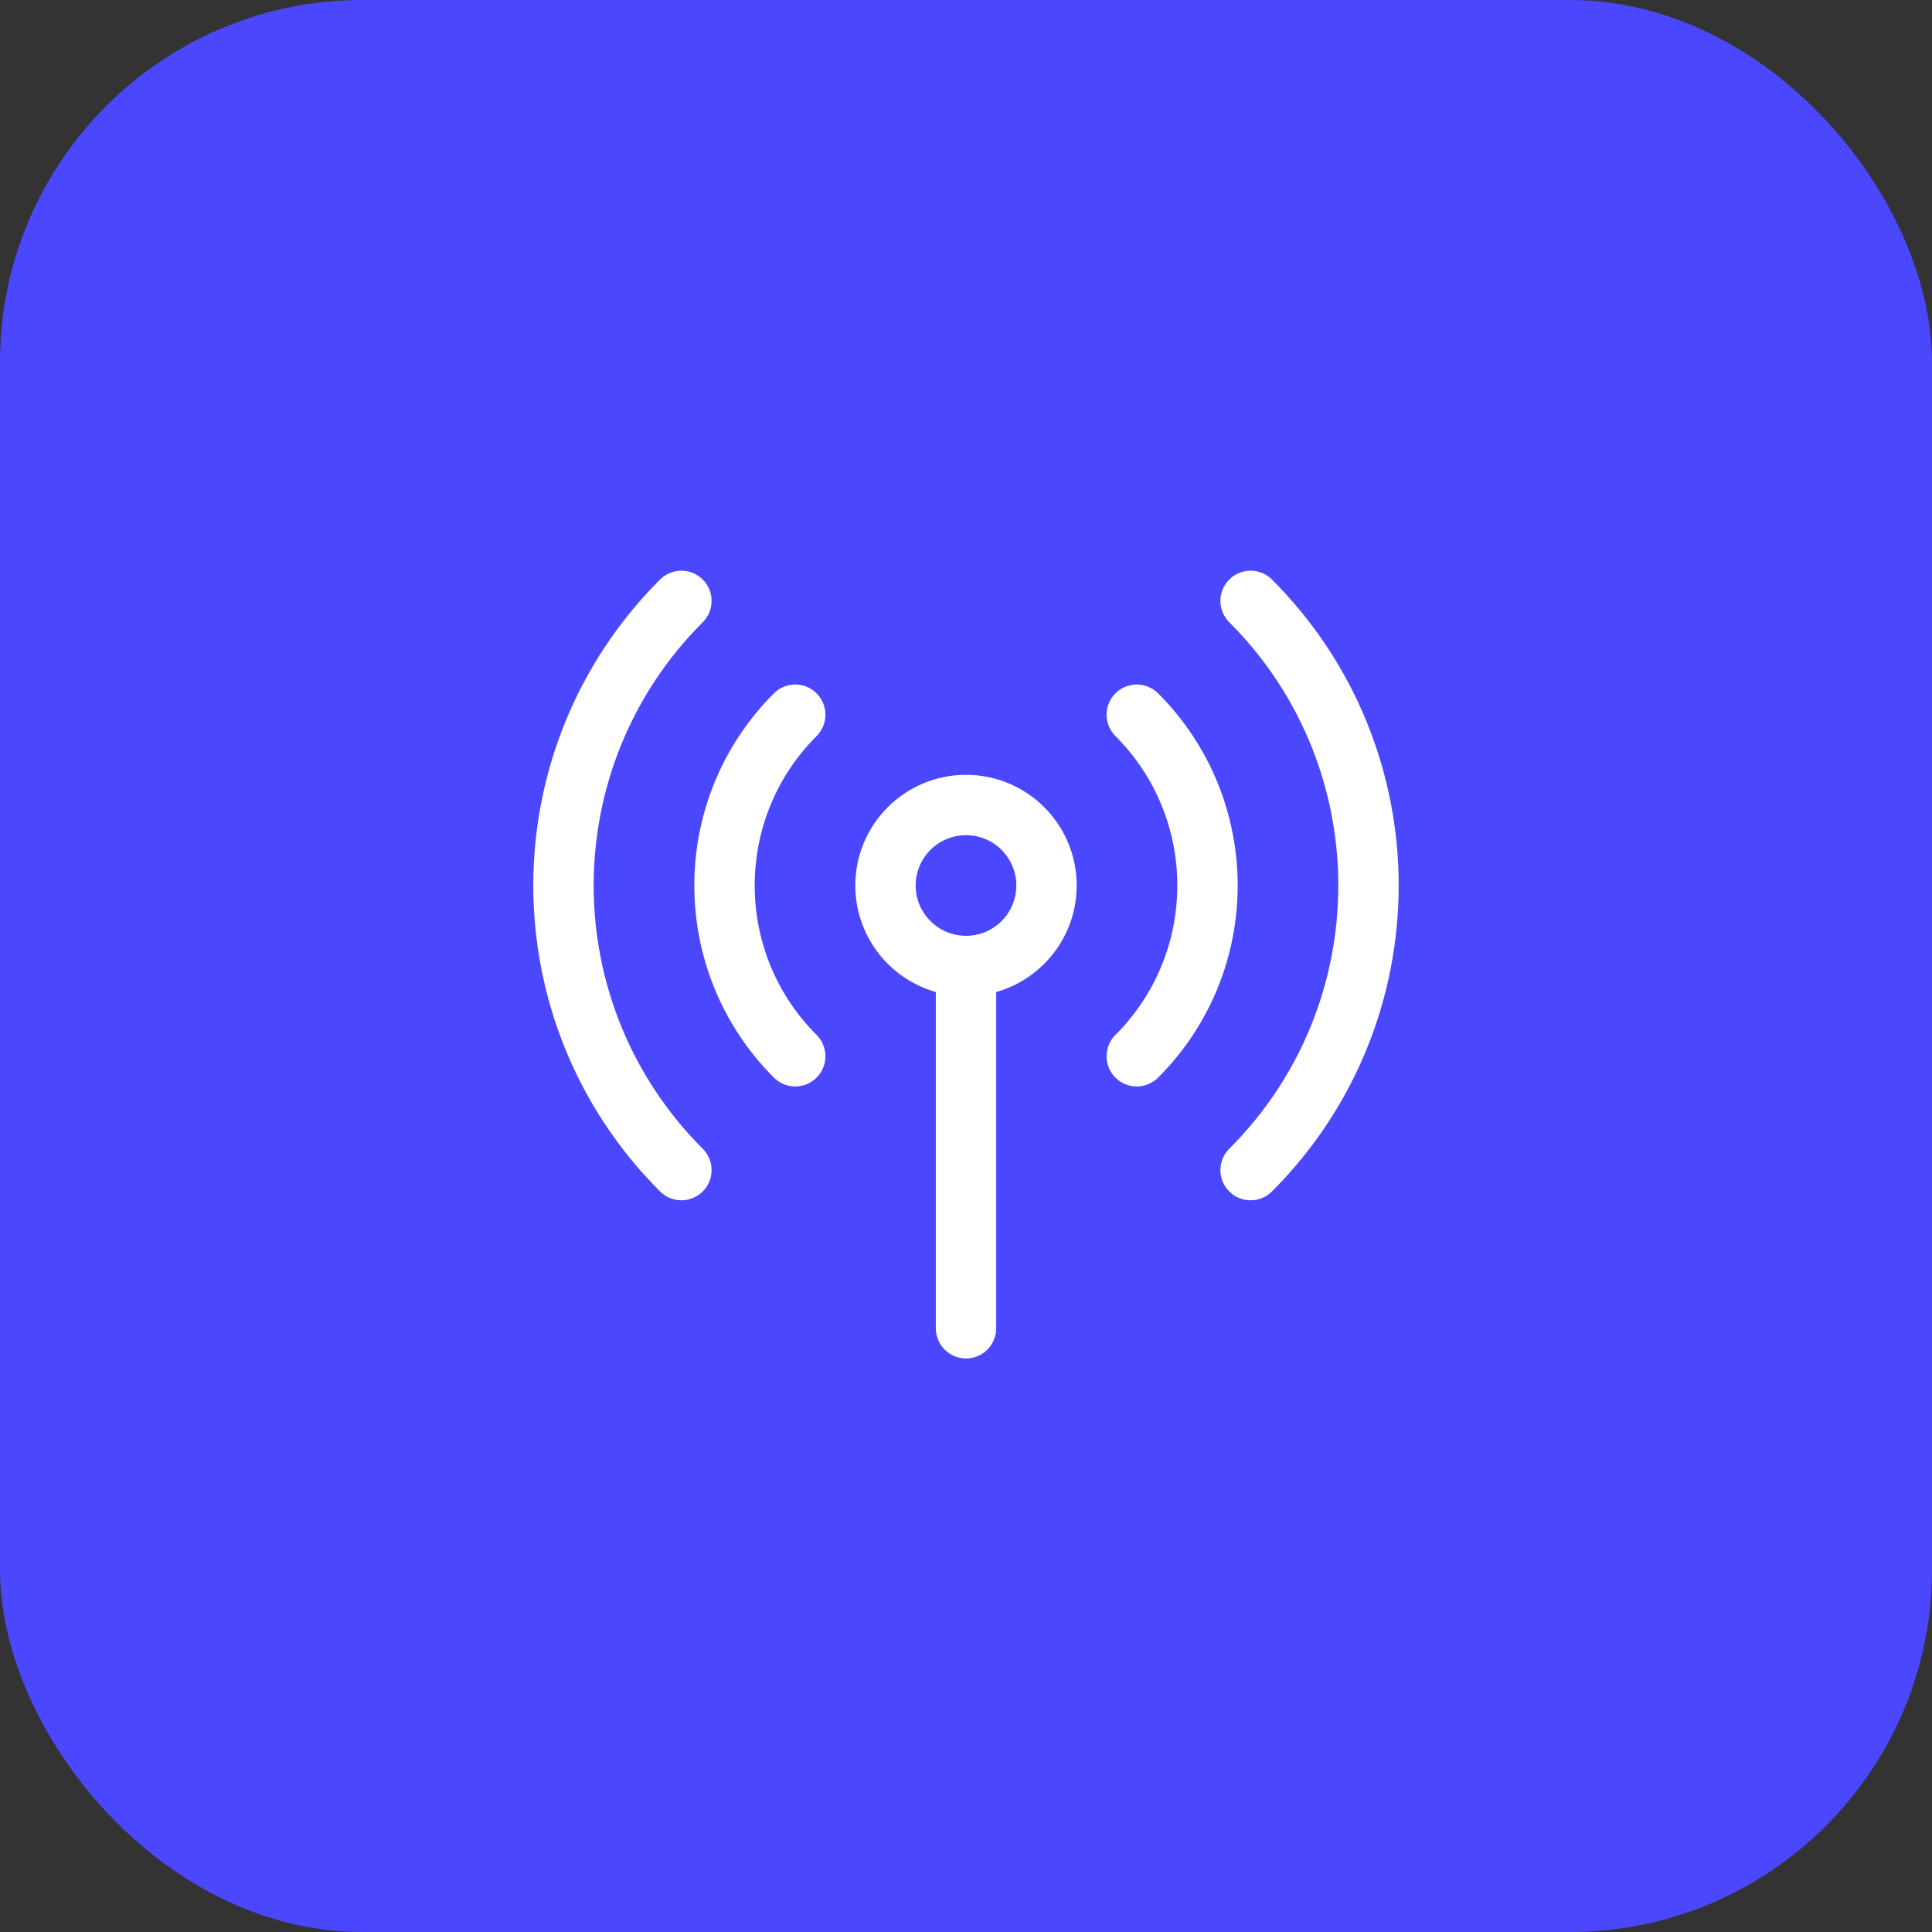 <svg width="64" height="64" viewBox="0 0 64 64" fill="none" xmlns="http://www.w3.org/2000/svg">
<rect x="0" y="0" width="64" height="64" fill="#333333" stroke="none"/>
<rect width="64" height="64" rx="12" fill="#4B47FF"/>
<path d="M37.657 23.676C40.781 26.801 40.781 31.866 37.657 34.99M26.343 34.99C23.219 31.866 23.219 26.801 26.343 23.676M22.572 38.761C17.364 33.554 17.364 25.112 22.572 19.905M41.428 19.905C46.635 25.112 46.635 33.554 41.428 38.761M32 32C33.473 32 34.667 30.806 34.667 29.333C34.667 27.861 33.473 26.667 32 26.667C30.527 26.667 29.333 27.861 29.333 29.333C29.333 30.806 30.527 32 32 32ZM32 32V44" stroke="white" stroke-width="2" stroke-linecap="round" stroke-linejoin="round"/>
</svg>
